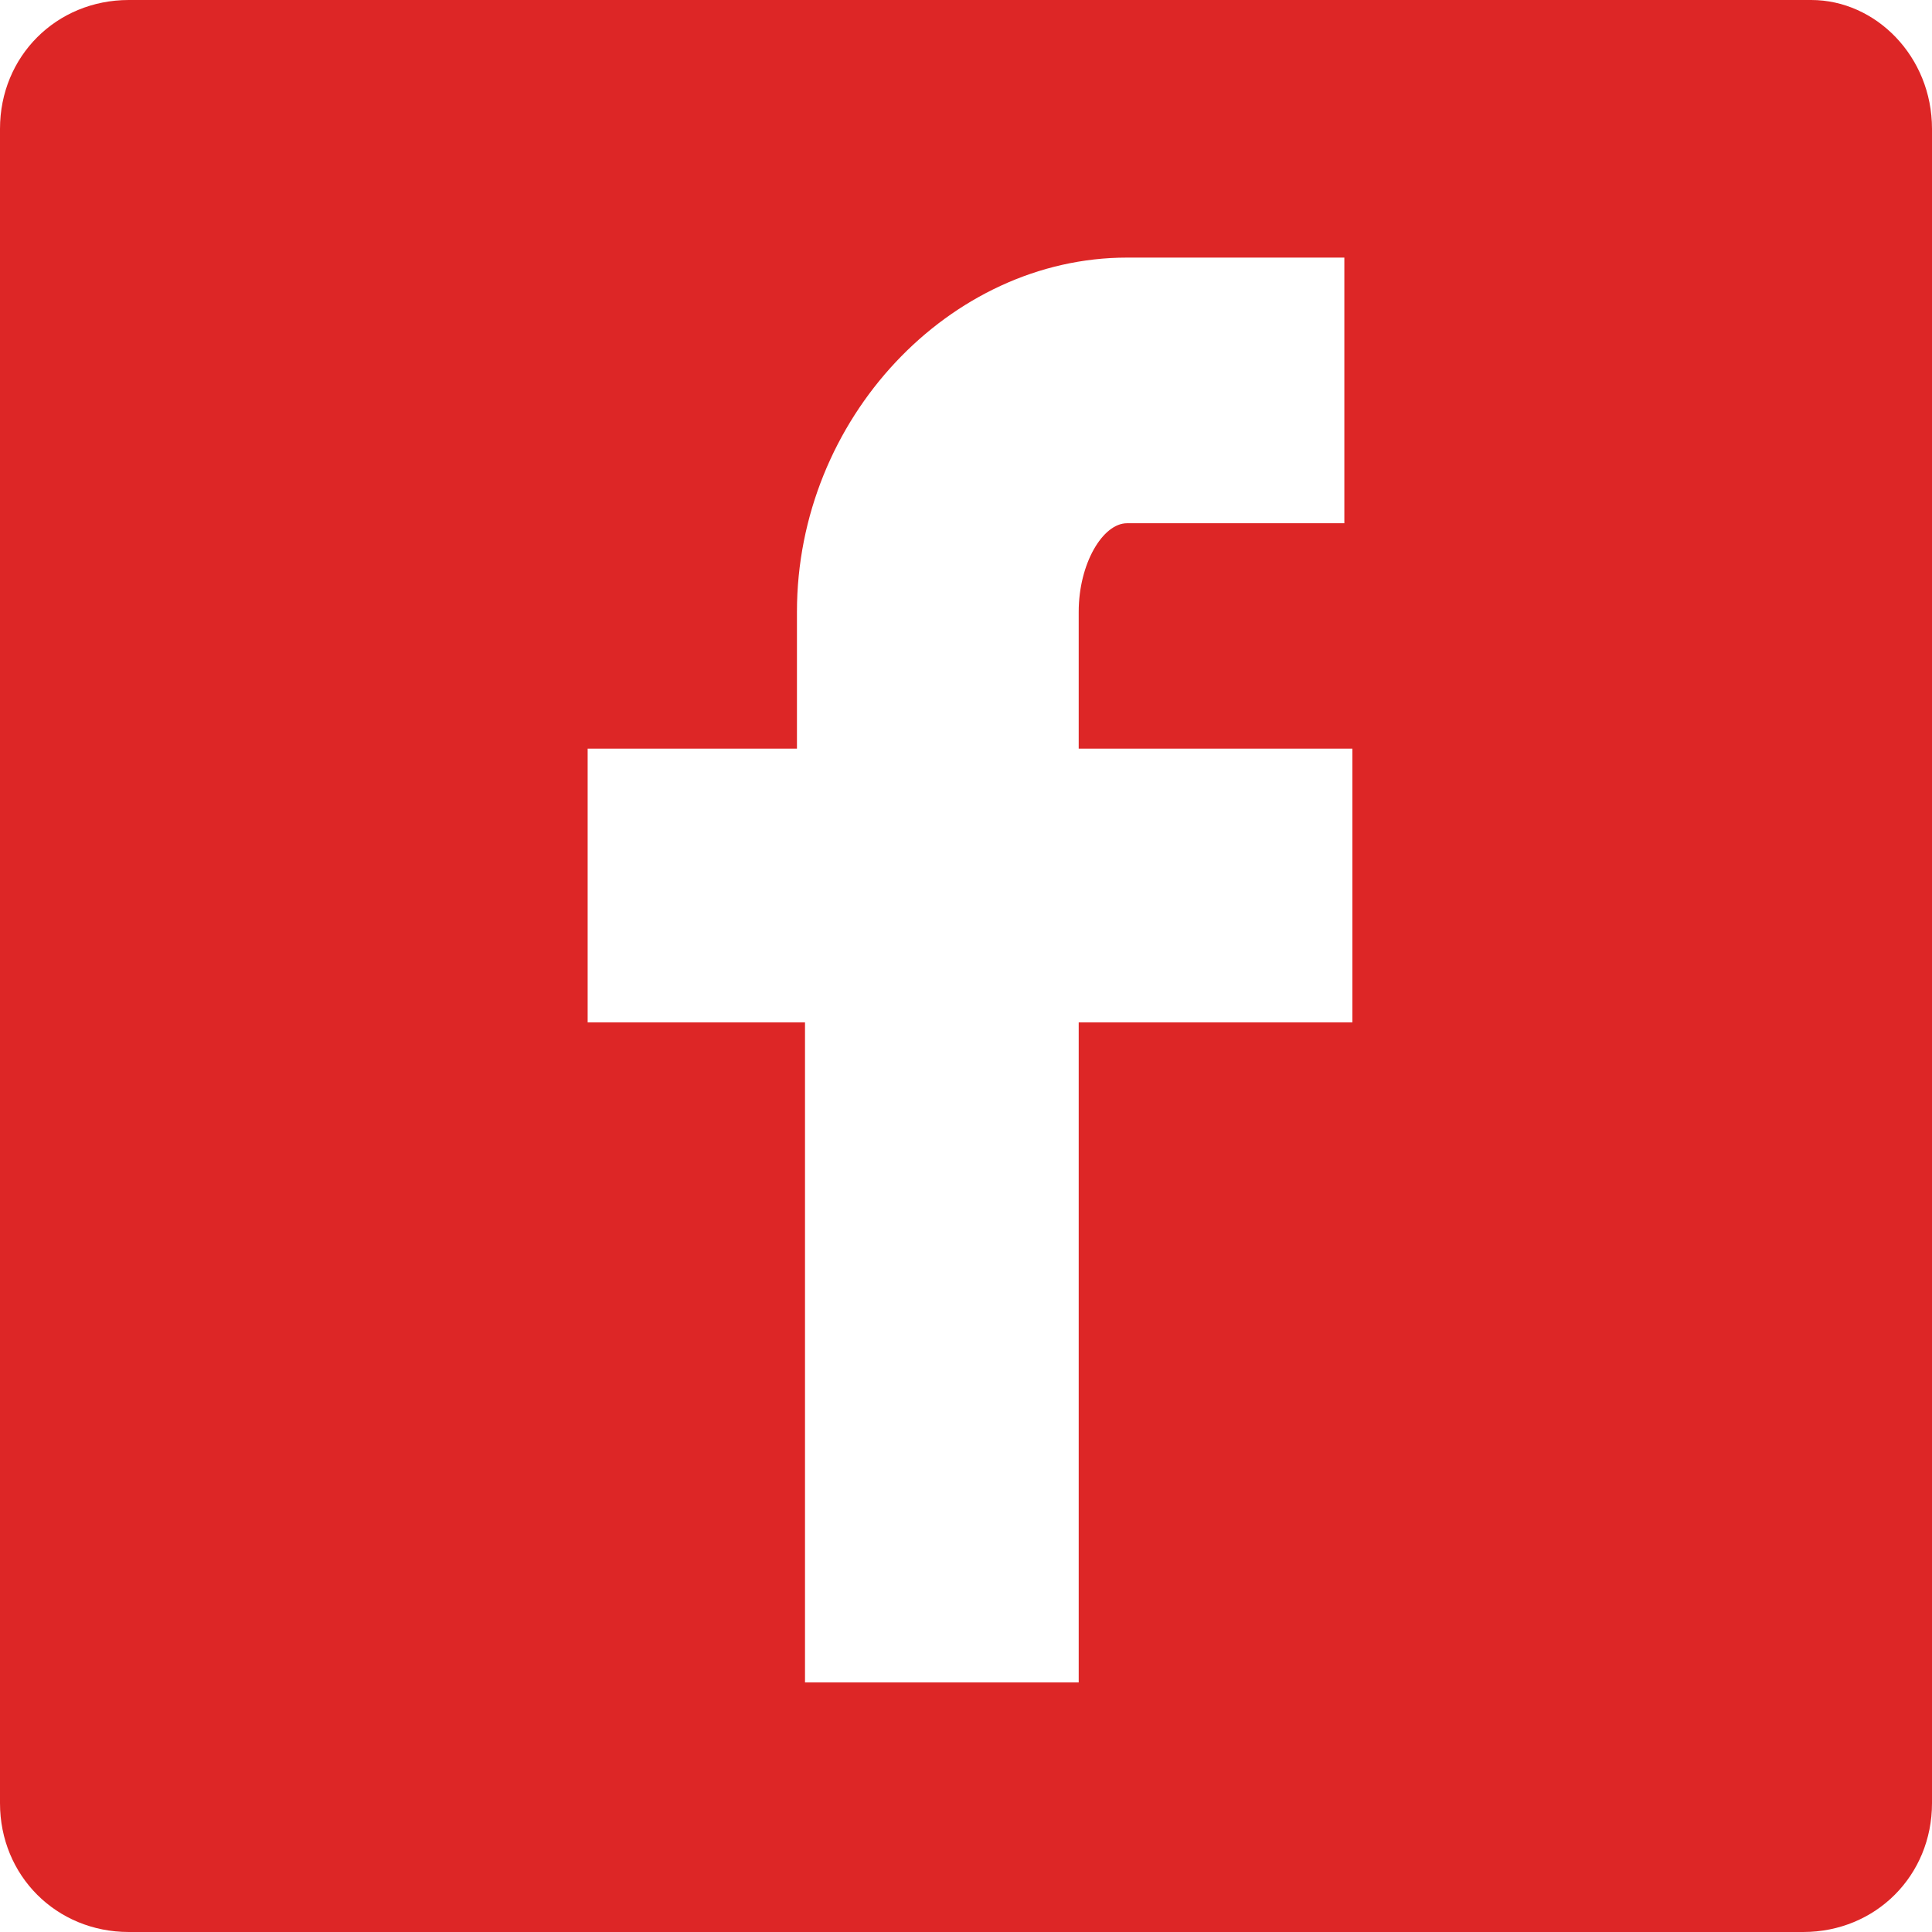 <?xml version="1.0" encoding="utf-8"?>
<!-- Generator: Adobe Illustrator 19.0.0, SVG Export Plug-In . SVG Version: 6.00 Build 0)  -->
<svg version="1.1" id="Layer_1" xmlns="http://www.w3.org/2000/svg" xmlns:xlink="http://www.w3.org/1999/xlink" x="0px" y="0px"
	 viewBox="0 0 24 24" style="enable-background:new 0 0 24 24;" xml:space="preserve">
<style type="text/css">
	.st0{fill:#DD2626;}
</style>
<g id="XMLID_203_">
	<path id="XMLID_204_" class="st0" d="M24,22.4c0,0.9-0.7,1.6-1.6,1.6H1.6C0.7,24,0,23.3,0,22.4V1.6C0,0.7,0.7,0,1.6,0h20.9
		C23.3,0,24,0.7,24,1.6V22.4z M14,6.5h2.7V3.2H14c-2.2,0-4.1,2-4.1,4.4v1.7H7.3v3.4H10v8.2h3.4v-8.2h3.4V9.3h-3.4V7.6
		C13.4,7,13.7,6.5,14,6.5z"/>
</g>
</svg>
